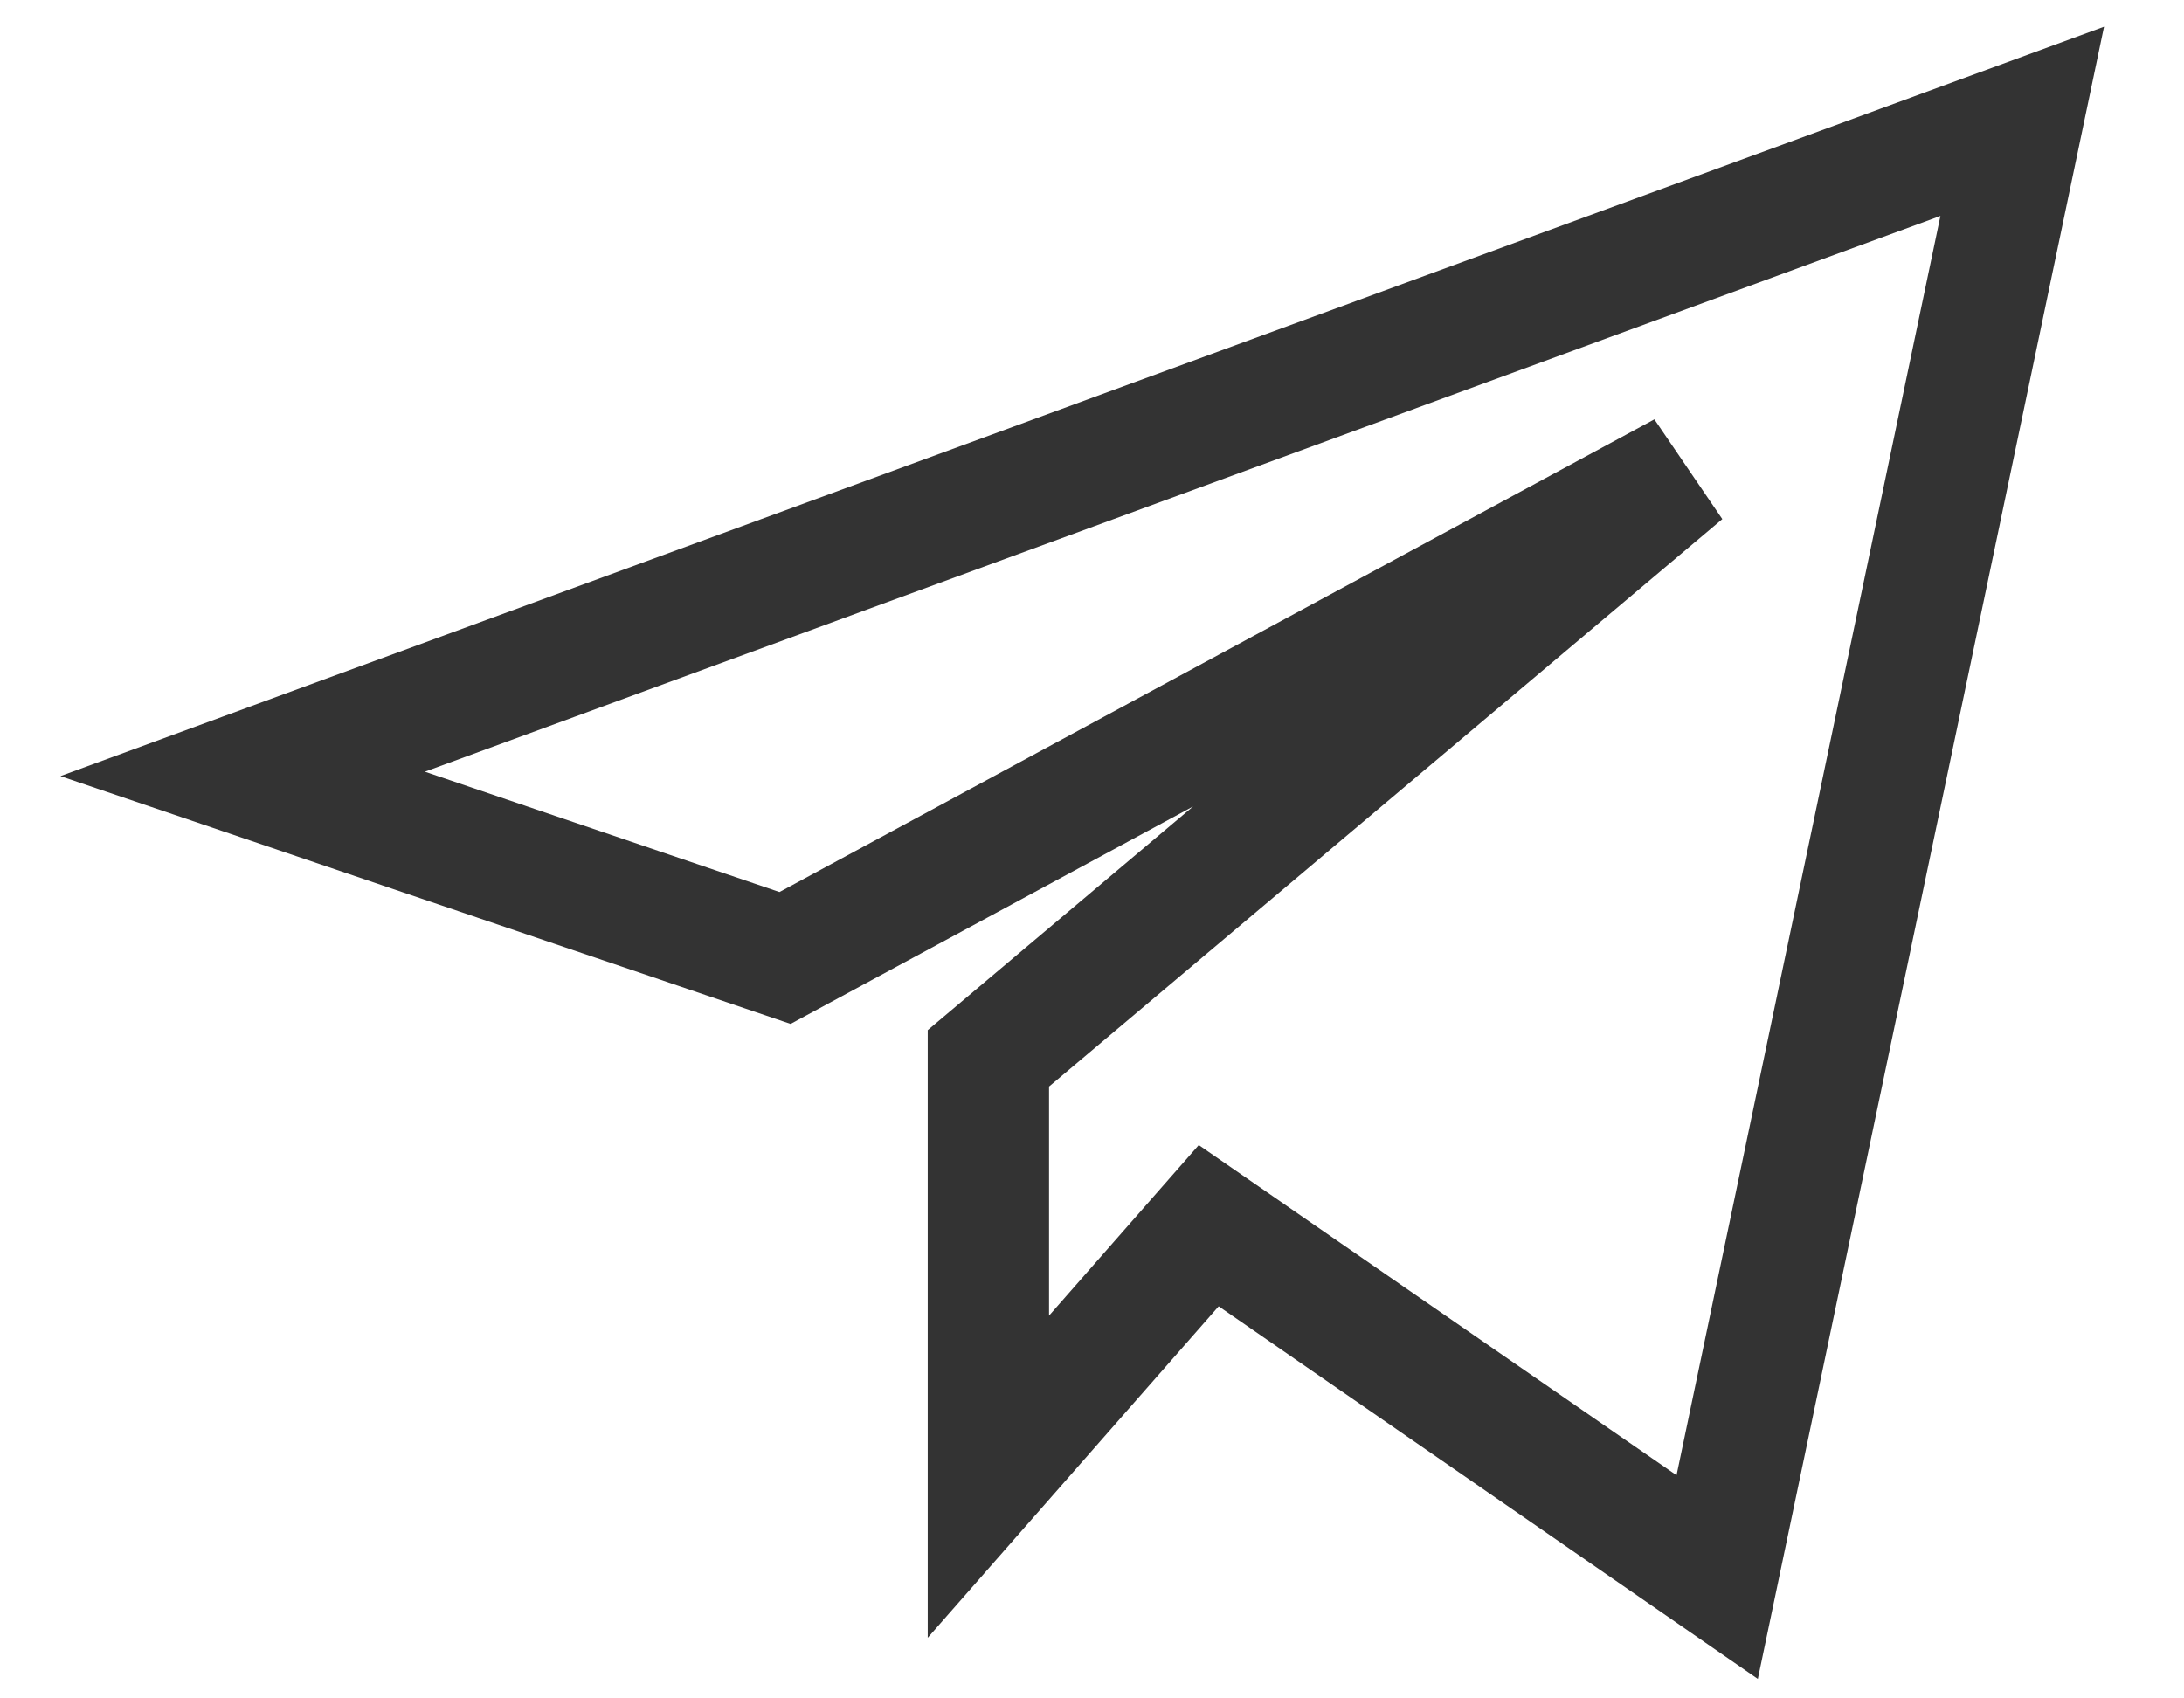 <svg width="27" height="21" viewBox="0 0 27 21" fill="none" xmlns="http://www.w3.org/2000/svg">
<path d="M12.219 13.086V18.259L14.943 15.155L21.229 19.5L25 1.5L3 9.569L9.705 11.845L20.809 5.845L12.219 13.086Z" stroke="#333333" stroke-width="1.5"/>
</svg>
